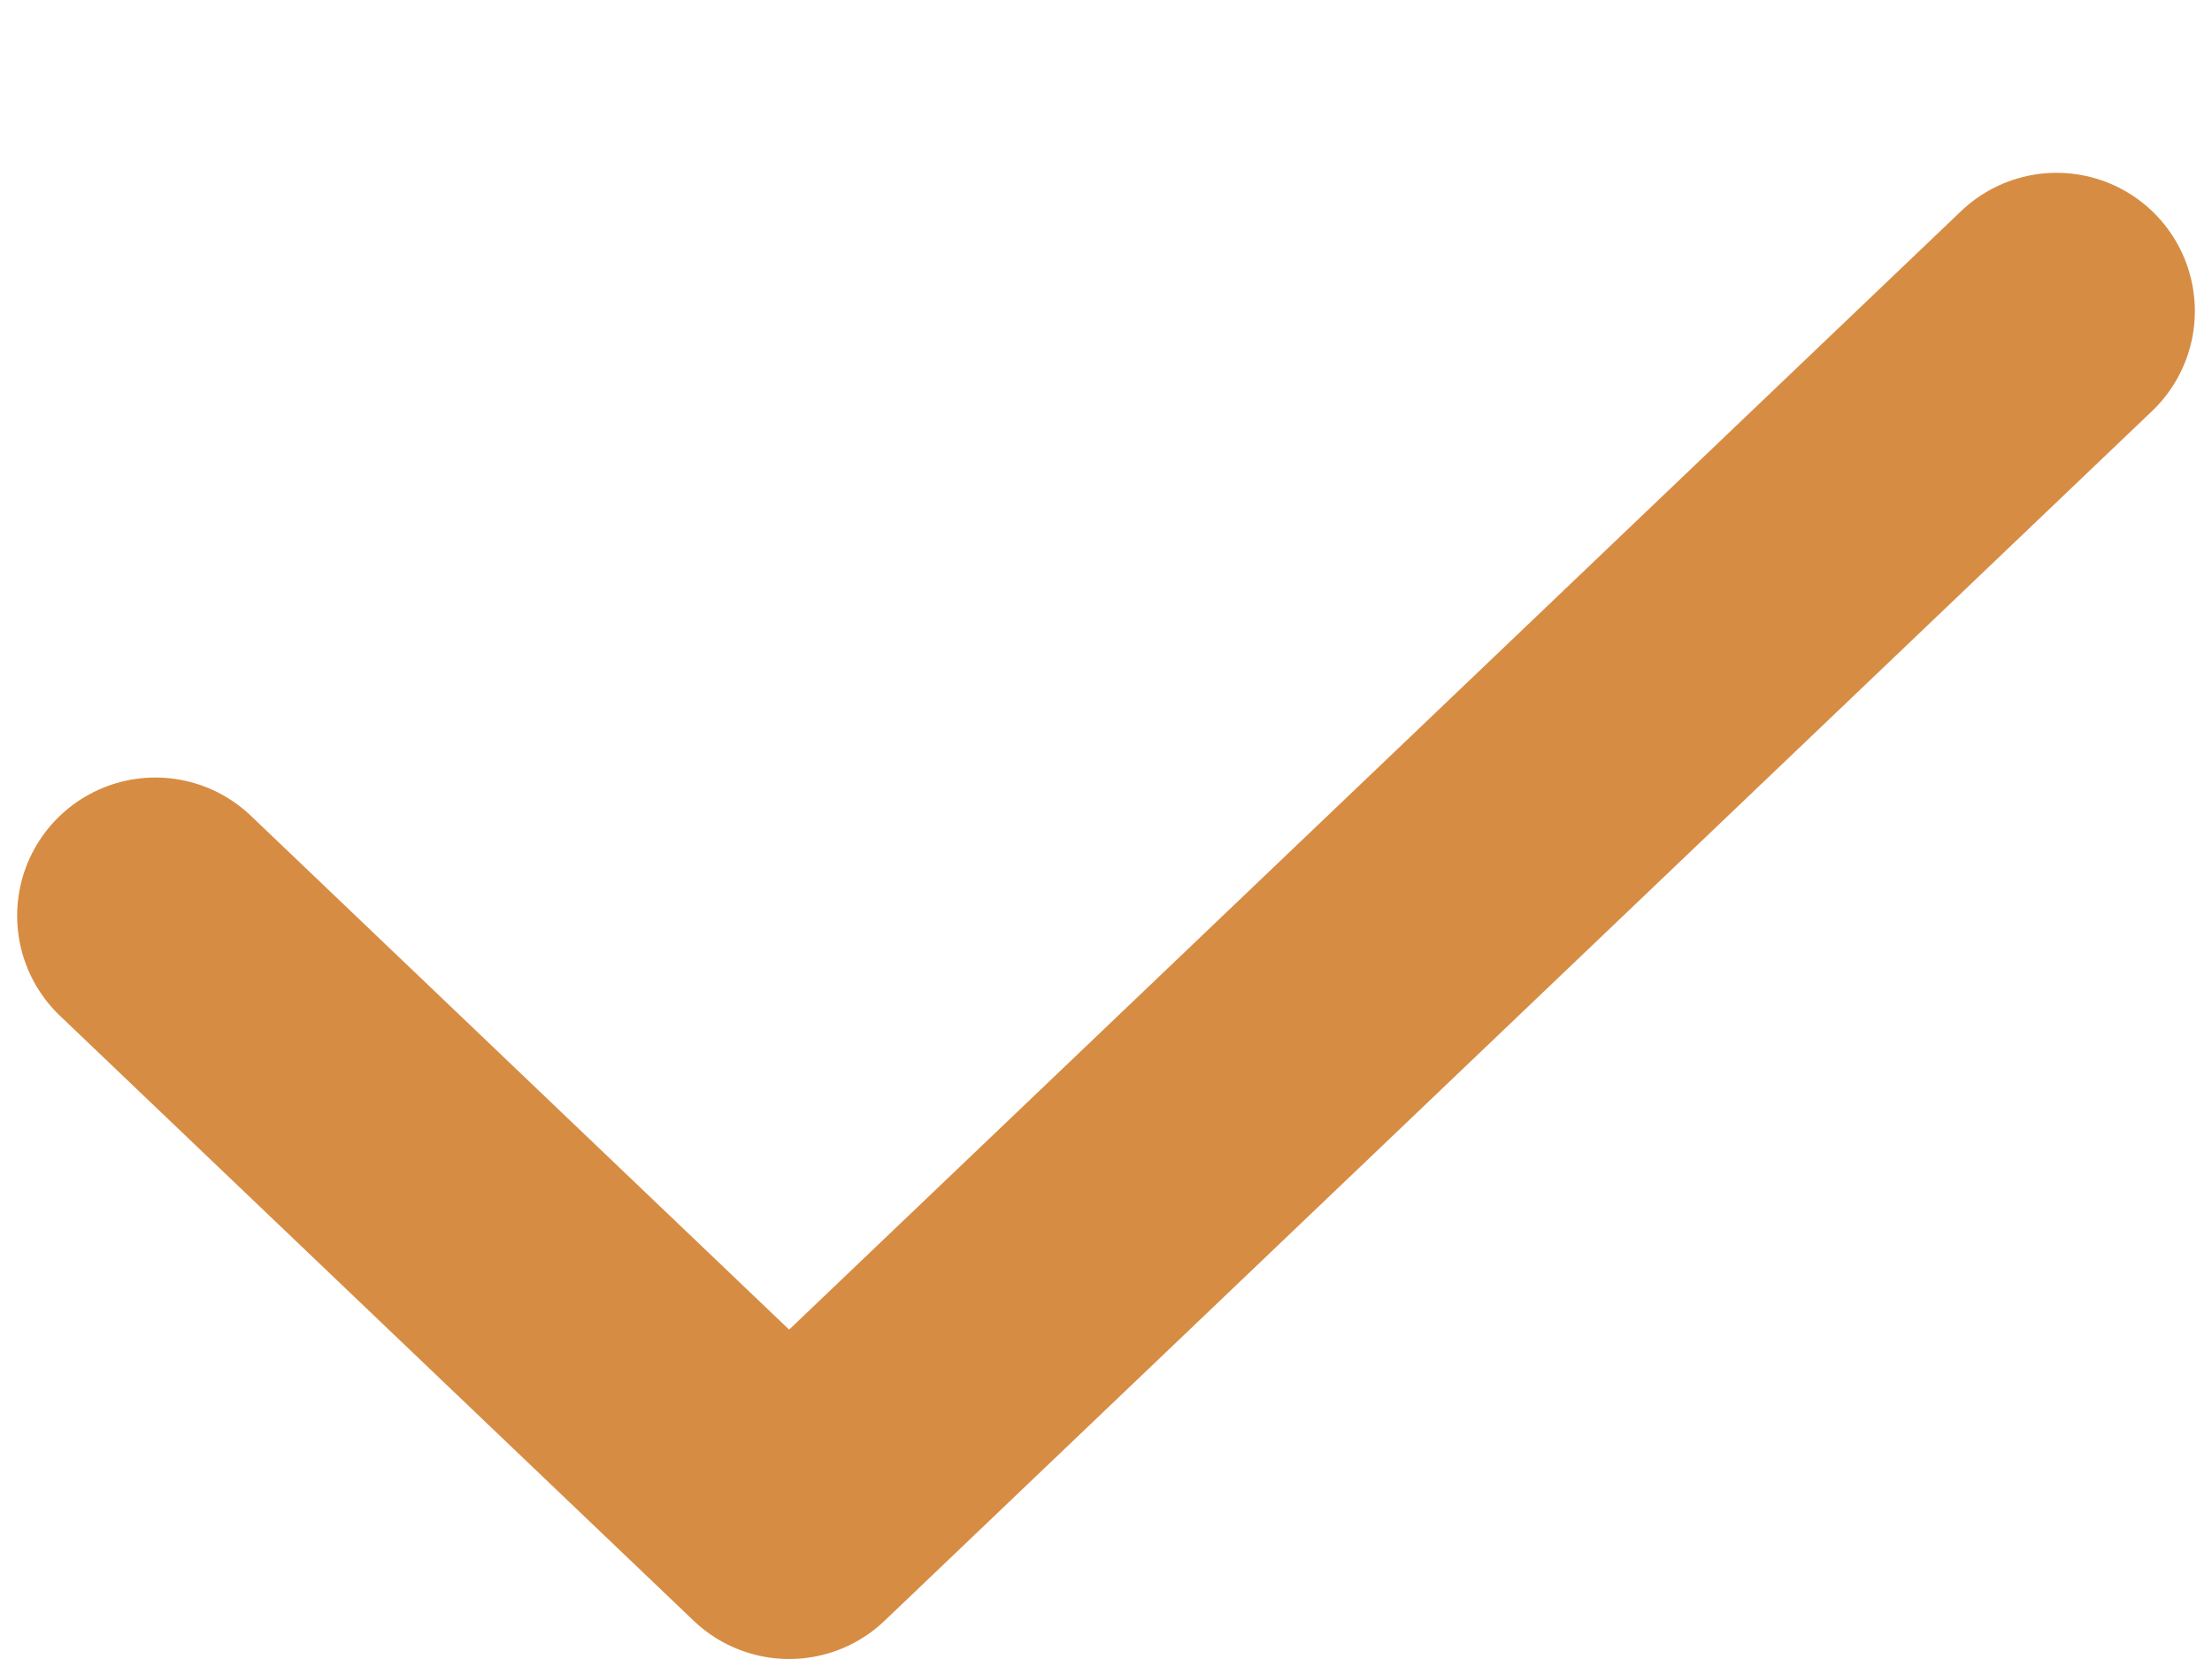 <svg width="8" height="6" viewBox="0 0 8 6" fill="none" xmlns="http://www.w3.org/2000/svg">
<path d="M7.438 1.125L2.854 5.5L0.562 3.312" stroke="#D78C43" stroke-linecap="round" stroke-linejoin="round"/>
</svg>
